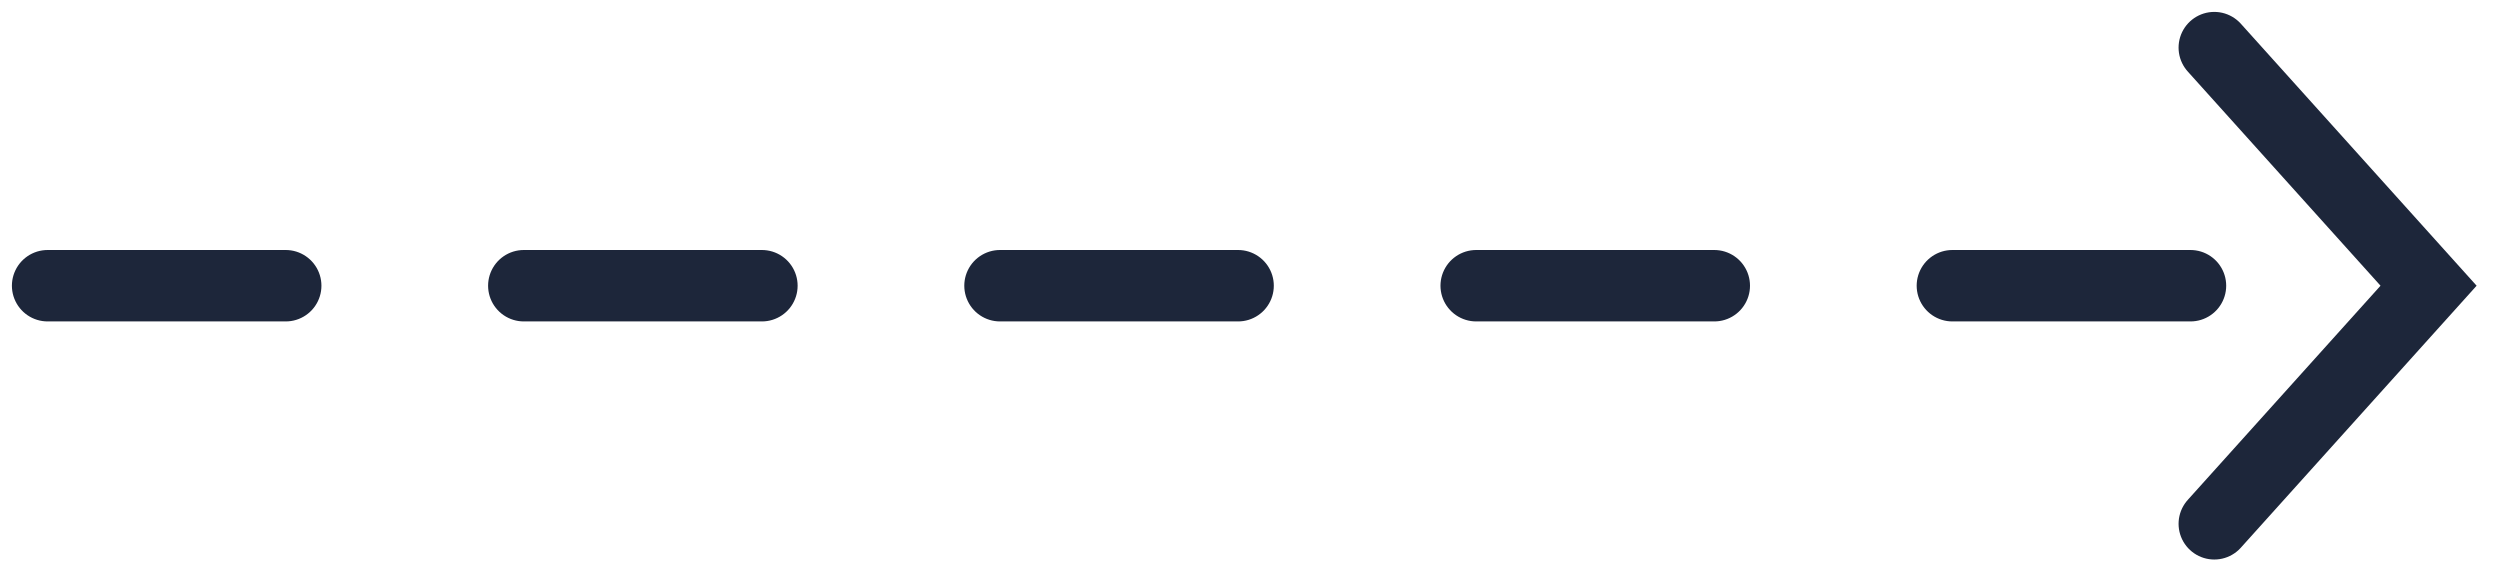 <svg width="105" height="24" viewBox="0 0 105 24" fill="none" xmlns="http://www.w3.org/2000/svg">
<path d="M93 2L102 12L93 22" stroke="#1D263A" stroke-width="3" stroke-linecap="round"/>
<path d="M2 12H12" stroke="#1D263A" stroke-width="3" stroke-linecap="round"/>
<path d="M42 12H52" stroke="#1D263A" stroke-width="3" stroke-linecap="round"/>
<path d="M22 12H32" stroke="#1D263A" stroke-width="3" stroke-linecap="round"/>
<path d="M62 12H72" stroke="#1D263A" stroke-width="3" stroke-linecap="round"/>
<path d="M82 12H92" stroke="#1D263A" stroke-width="3" stroke-linecap="round"/>
</svg>
